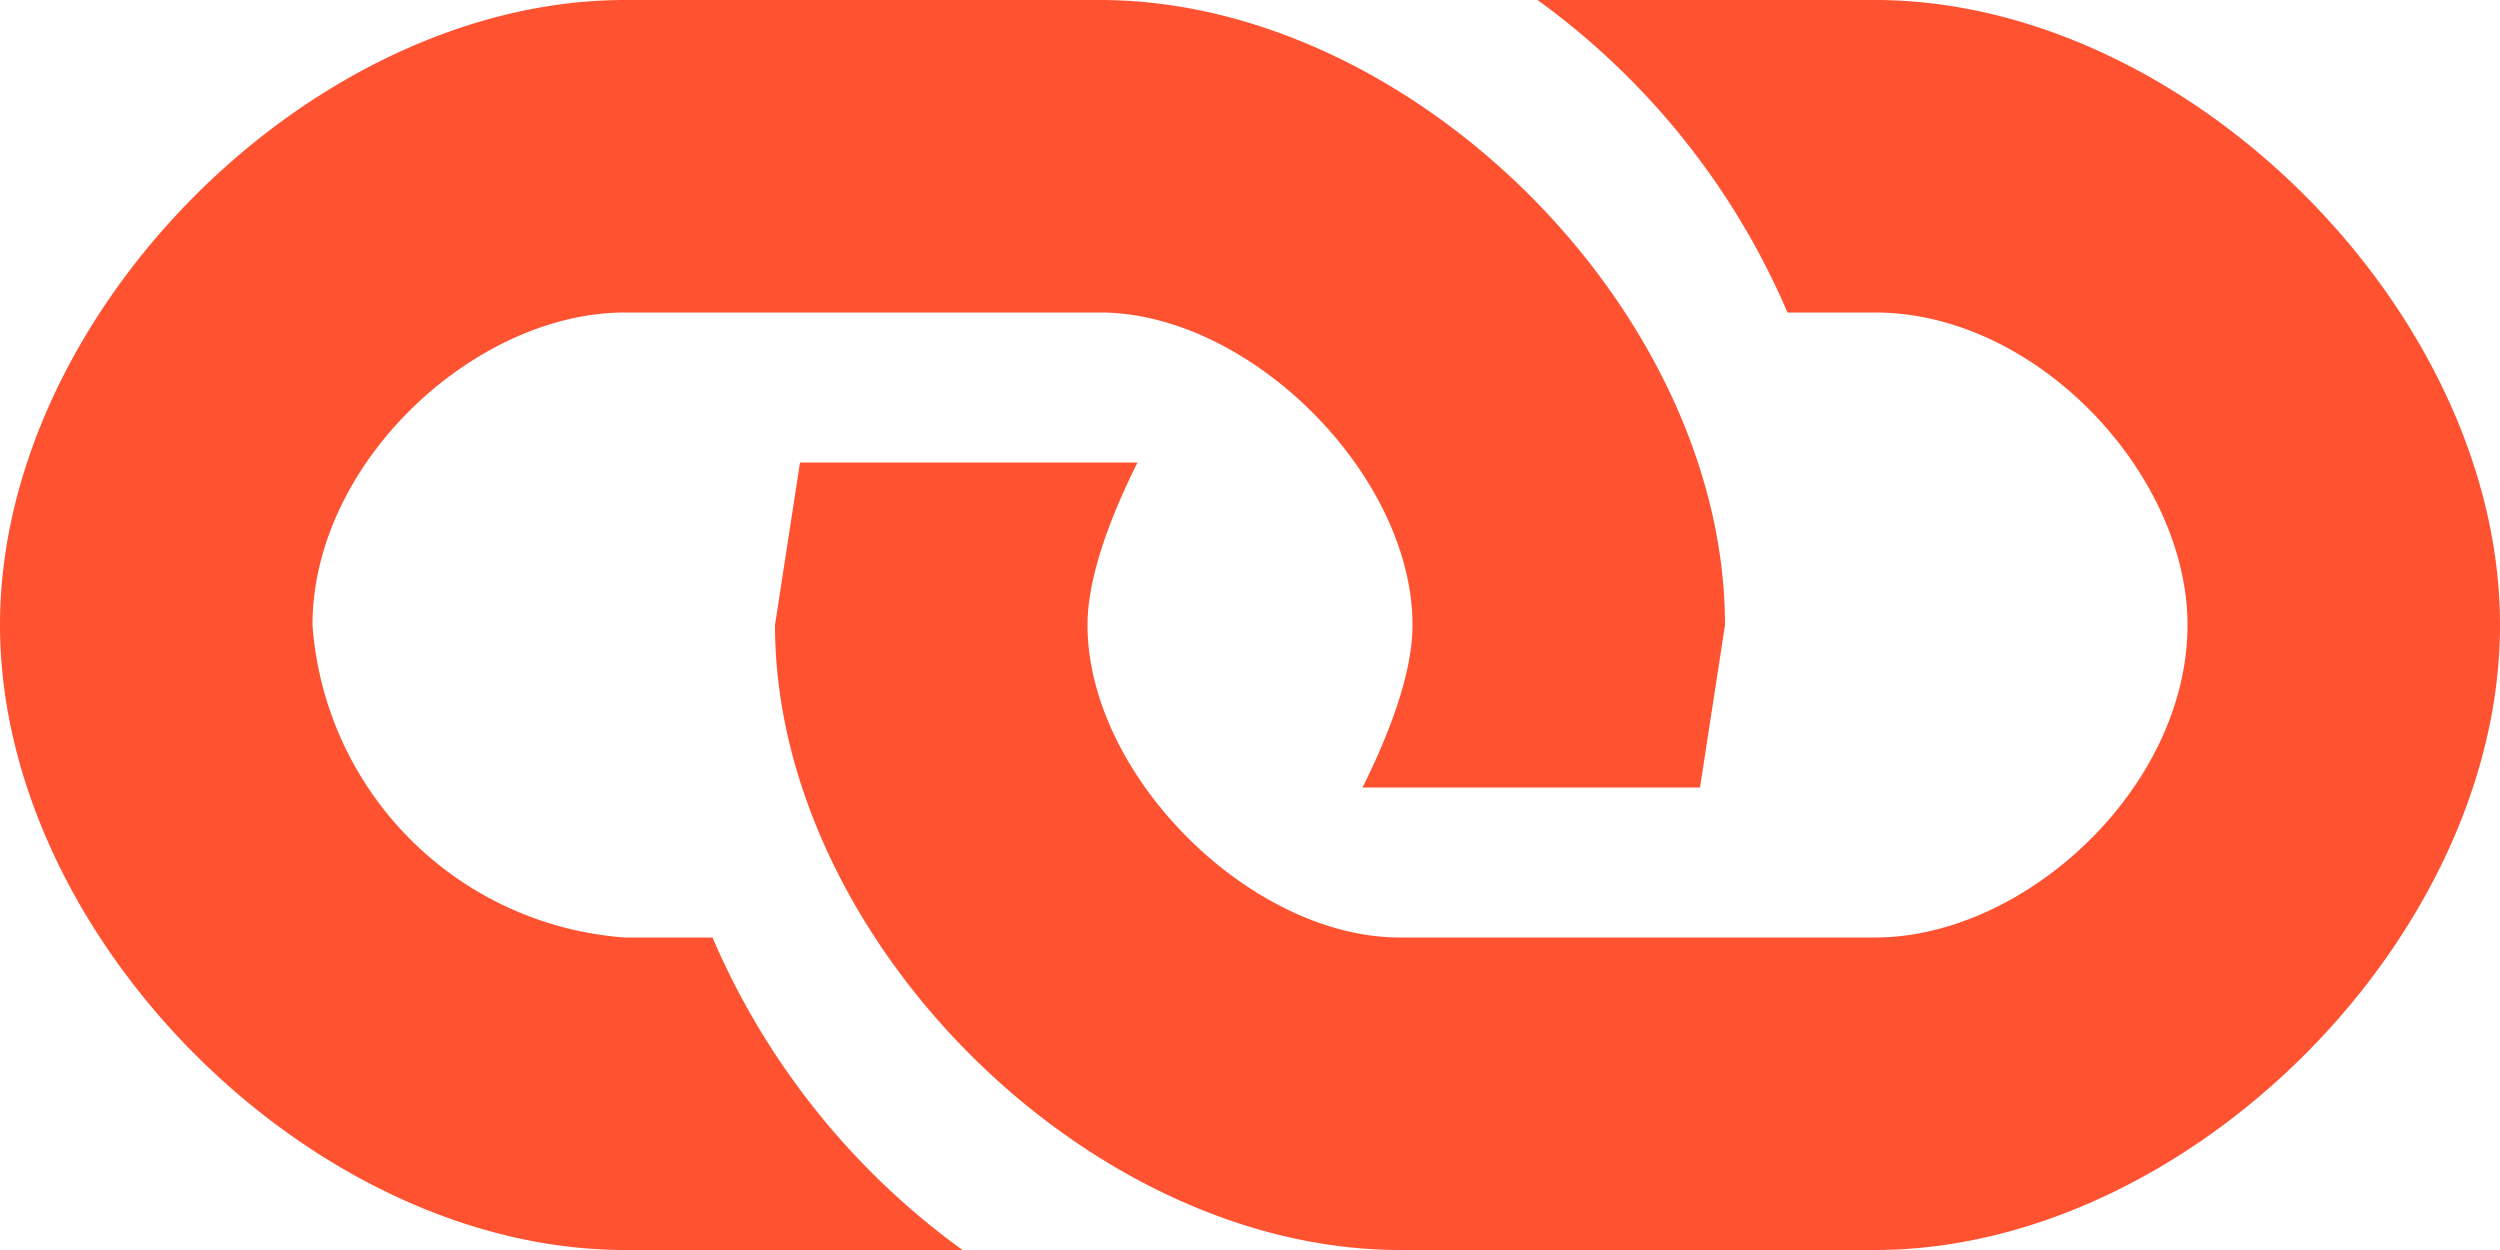 <svg viewBox="0 0 20 10" xmlns="http://www.w3.org/2000/svg"><path d="M15 0h-2.7a6 6 0 0 1 2 2.5h.7c1.3 0 2.5 1.3 2.5 2.5 0 1.3-1.3 2.5-2.5 2.5h-3.8C10 7.5 8.7 6.2 8.7 5c0-.4.2-.9.4-1.3H6.4L6.2 5c0 2.5 2.5 5 5 5H15c2.5 0 5-2.5 5-5s-2.5-5-5-5zM5.6 7.5H5A2.7 2.7 0 0 1 2.5 5c0-1.3 1.3-2.5 2.5-2.5h3.8c1.2 0 2.5 1.3 2.5 2.5 0 .4-.2.9-.4 1.3h2.7l.2-1.3c0-2.5-2.5-5-5-5H5C2.5 0 0 2.5 0 5s2.5 5 5 5h2.7a6 6 0 0 1-2-2.5z" fill="#FF5231" fill-rule="evenodd"/></svg>